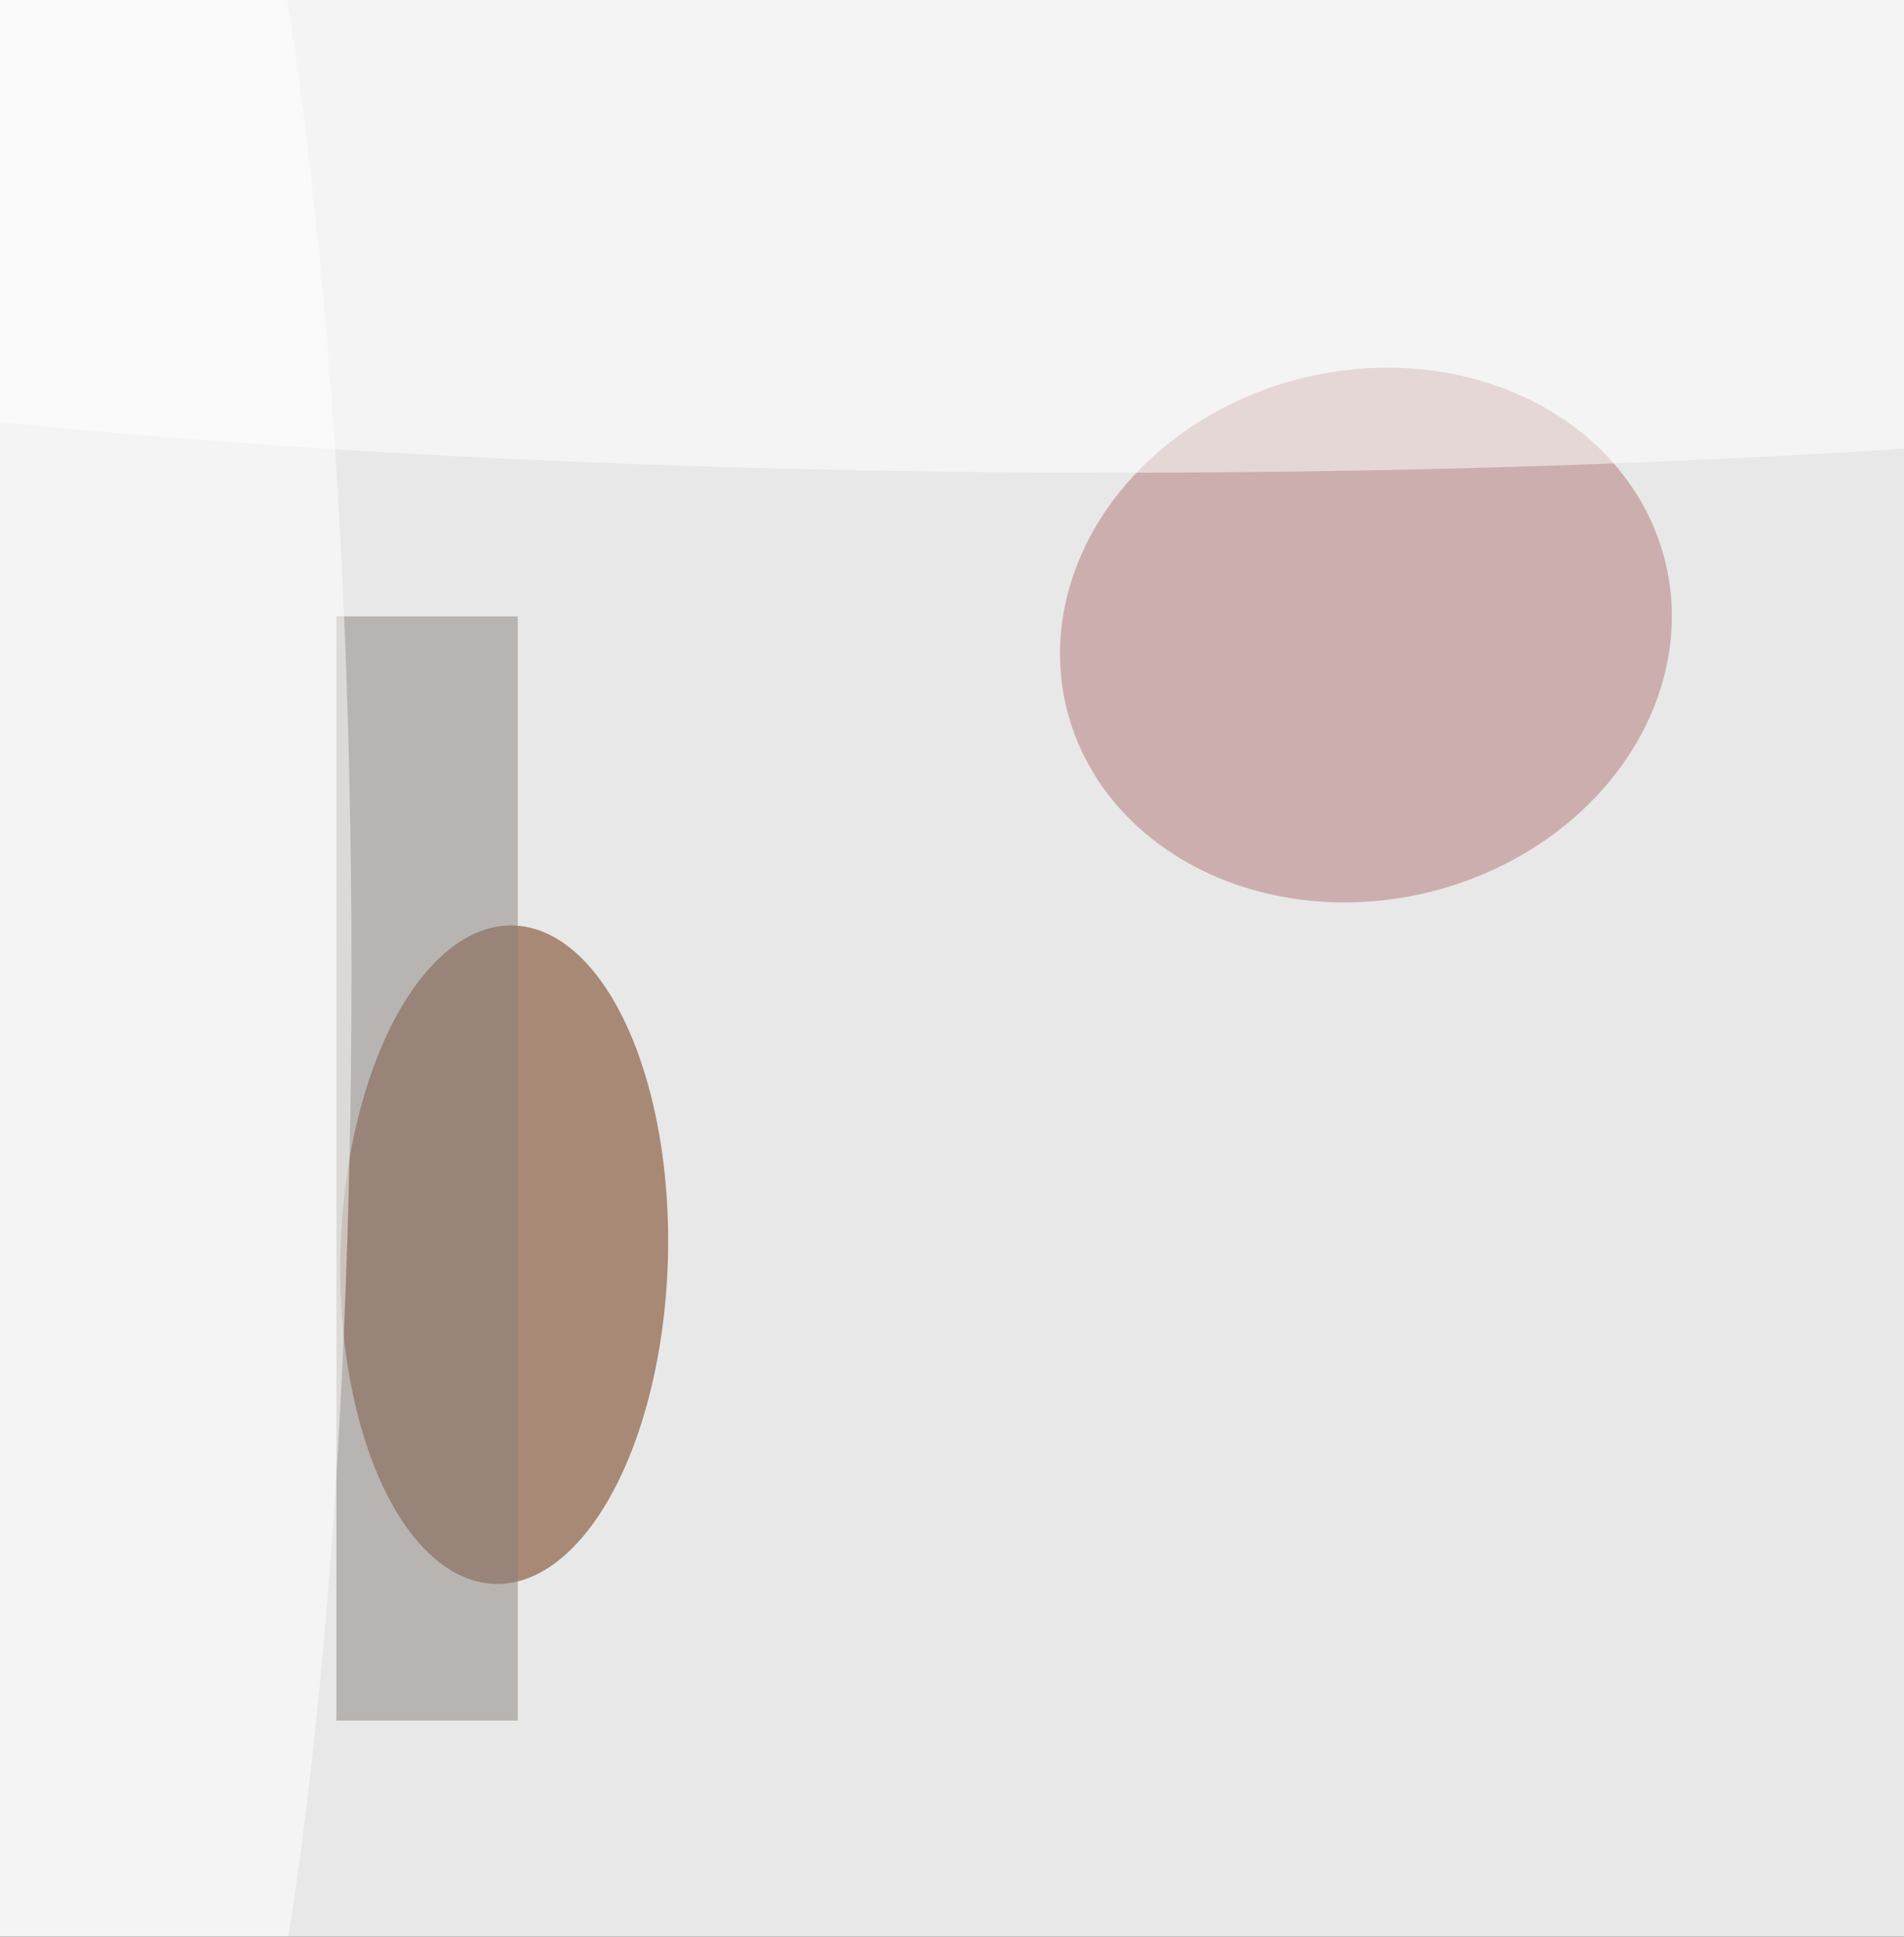 <svg xmlns="http://www.w3.org/2000/svg" viewBox="0 0 300 305"><filter id="prefix__a"><feGaussianBlur stdDeviation="12"/></filter><rect width="100%" height="100%" fill="#474443"/><g filter="url(#prefix__a)"><g fill-opacity=".5" transform="translate(.6 .6) scale(1.191)"><circle cx="148" cy="128" r="201" fill="#fff"/><circle cx="160" cy="183" r="255" fill="#fff"/><circle cx="160" cy="61" r="255" fill="#fff"/><circle r="1" fill="#682b05" transform="matrix(-1.216 43.532 -21.657 -.605 66.2 165.4)"/><circle r="1" fill="#b27574" transform="rotate(-13.7 437.5 -708.3) scale(40.774 35.006)"/><path fill="#89807b" d="M44 81h24v146H44z"/><ellipse cx="147" cy="27" fill="#fff" rx="251" ry="35"/><ellipse cx="18" cy="128" fill="#fff" rx="28" ry="179"/></g></g></svg>
